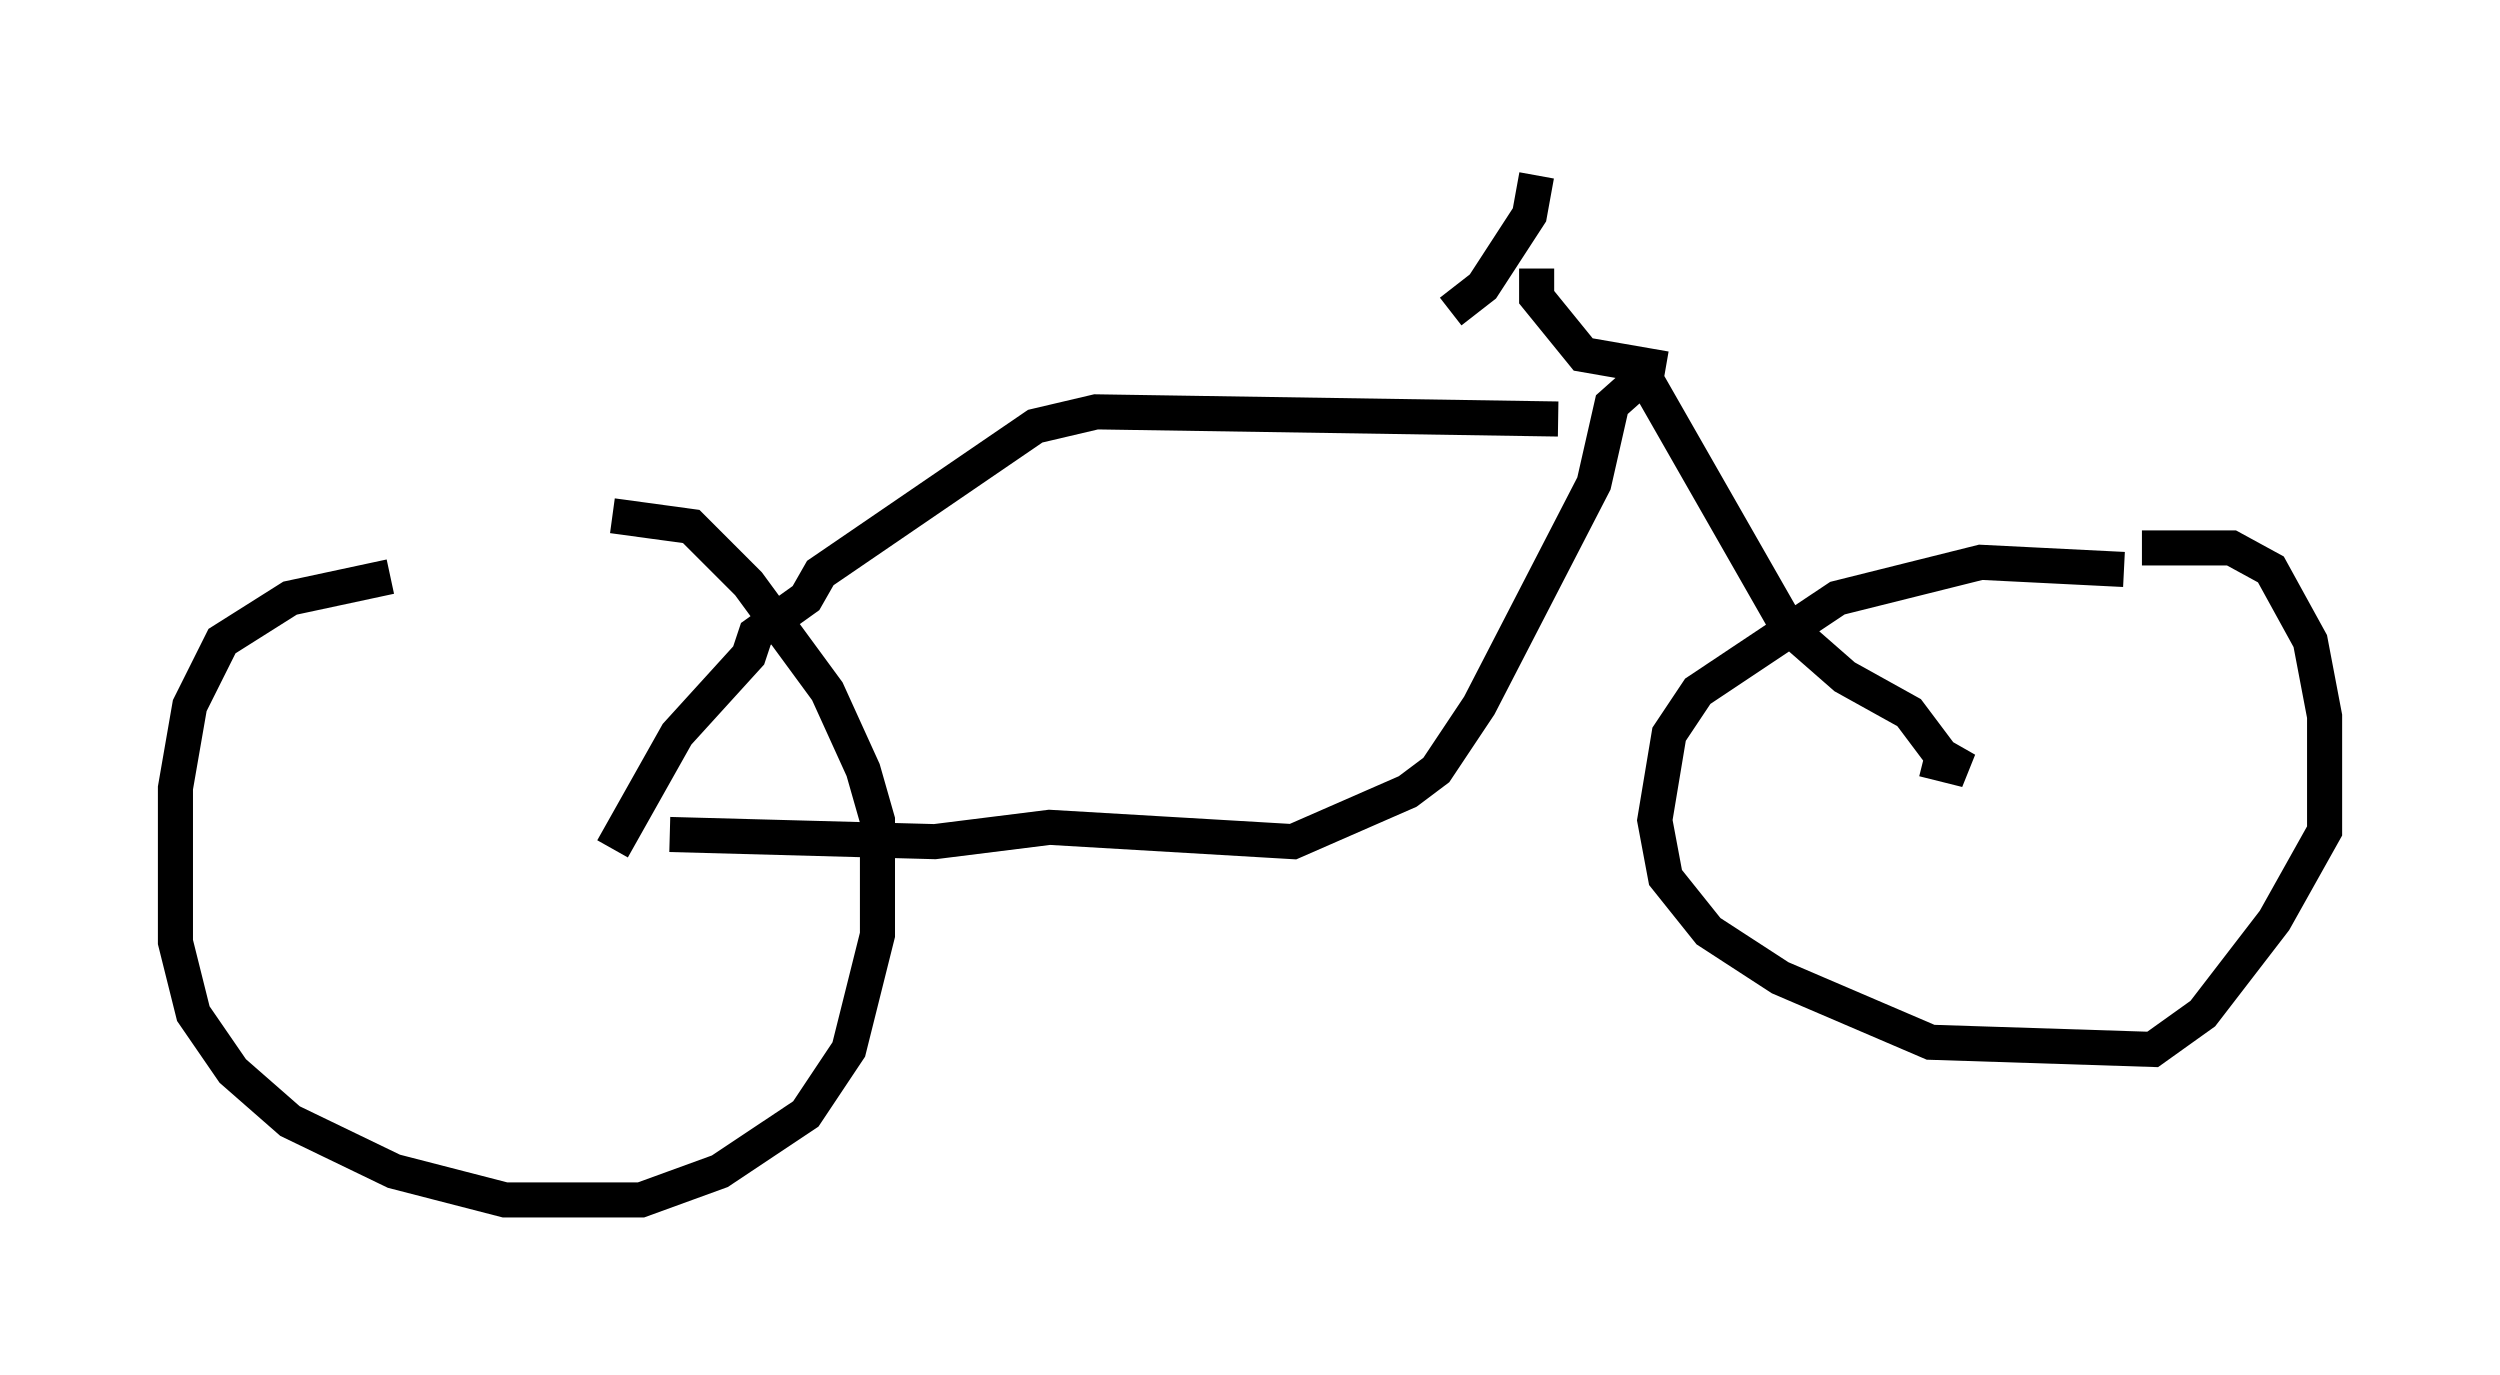 <?xml version="1.0" encoding="utf-8" ?>
<svg baseProfile="full" height="39.196" version="1.1" width="71.251" xmlns="http://www.w3.org/2000/svg" xmlns:ev="http://www.w3.org/2001/xml-events" xmlns:xlink="http://www.w3.org/1999/xlink"><defs /><rect fill="white" height="39.196" width="71.251" x="0" y="0" /><path d="M14.392, 16.842 m-3.267, -0.408 l-2.858, 0.613 -1.94, 1.225 l-0.919, 1.838 -0.408, 2.348 l0.0, 4.39 0.51, 2.042 l1.123, 1.633 1.633, 1.429 l2.96, 1.429 3.165, 0.817 l3.879, 0.0 2.246, -0.817 l2.45, -1.633 1.225, -1.838 l0.817, -3.267 0.0, -3.267 l-0.408, -1.429 -1.021, -2.246 l-2.246, -3.063 -1.633, -1.633 l-2.246, -0.306 m43.08, 1.531 l-4.083, -0.204 -4.083, 1.021 l-3.981, 2.654 -0.817, 1.225 l-0.408, 2.45 0.306, 1.633 l1.225, 1.531 2.042, 1.327 l4.288, 1.838 6.329, 0.204 l1.429, -1.021 2.042, -2.654 l1.429, -2.552 0.0, -3.267 l-0.408, -2.144 -1.123, -2.042 l-1.123, -0.613 -2.552, 0.0 m-41.957, 8.167 l7.554, 0.204 3.267, -0.408 l6.942, 0.408 3.267, -1.429 l0.817, -0.613 1.225, -1.838 l3.267, -6.329 0.51, -2.246 l0.919, -0.817 4.083, 7.146 l1.633, 1.429 1.838, 1.021 l0.919, 1.225 0.715, 0.408 l-1.225, -0.306 m-7.35, -11.127 l-2.348, -0.408 -1.327, -1.633 l0.0, -0.817 m0.0, -2.654 l-0.204, 1.123 -1.327, 2.042 l-0.919, 0.715 m3.063, 3.063 l-13.169, -0.204 -1.735, 0.408 l-6.125, 4.185 -0.408, 0.715 l-1.429, 1.021 -0.204, 0.613 l-2.042, 2.246 -1.838, 3.267 " fill="none" stroke="black" stroke-width="1" /></svg>